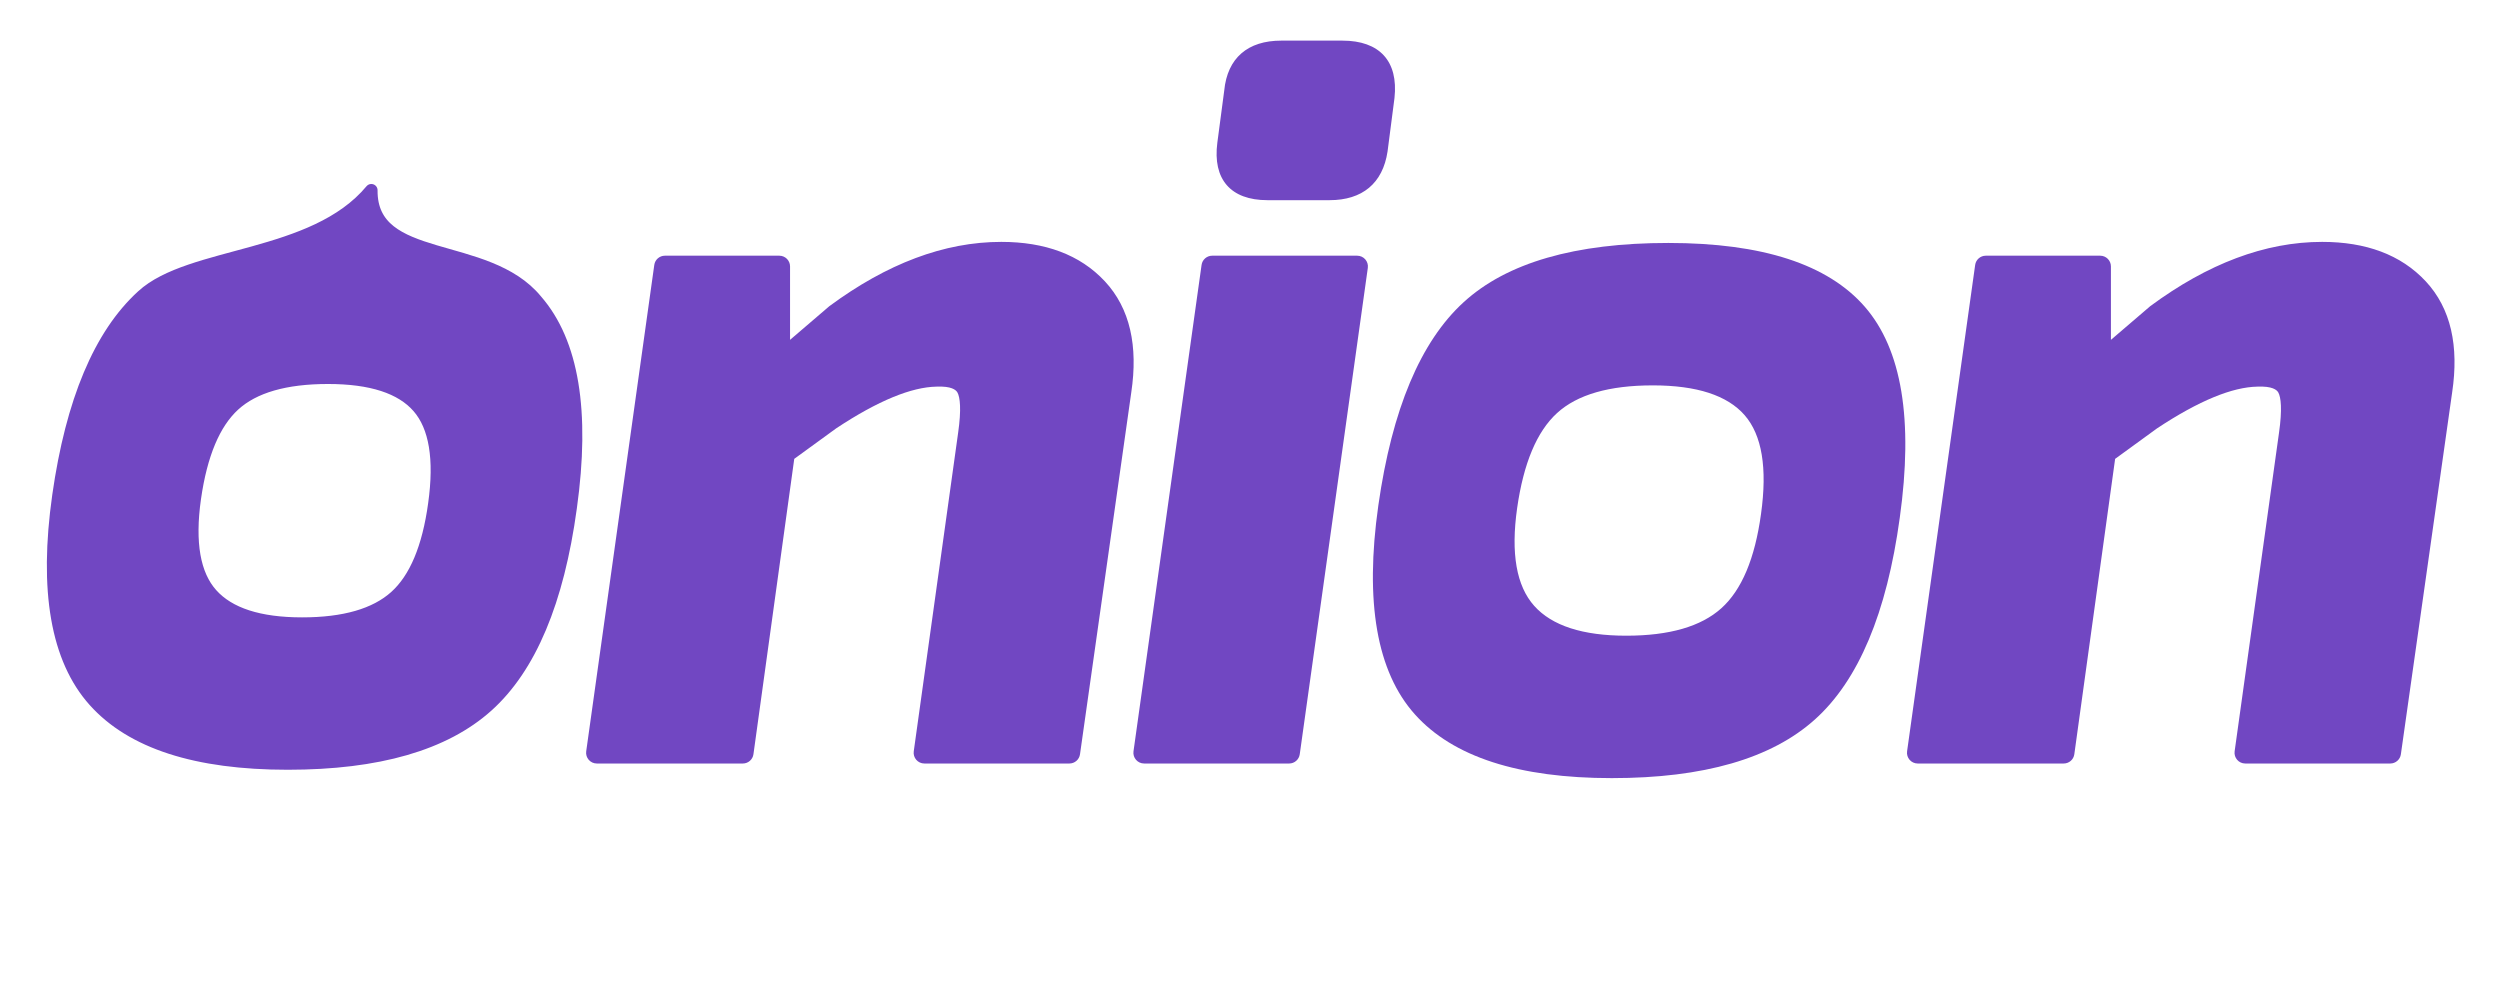 <?xml version="1.0" standalone="no"?>
<!DOCTYPE svg PUBLIC "-//W3C//DTD SVG 1.1//EN" "http://www.w3.org/Graphics/SVG/1.1/DTD/svg11.dtd">
<!--Generator: Xara Designer (www.xara.com), SVG filter version: 6.3.0.4-->
<svg stroke-width="0.501" stroke-linejoin="bevel" fill-rule="evenodd" xmlns:xlink="http://www.w3.org/1999/xlink" xmlns="http://www.w3.org/2000/svg" version="1.1" overflow="visible" width="600pt" height="240pt" viewBox="0 0 600 240">
 <defs>
	</defs>
 <g id="Document" fill="none" stroke="black" font-family="Times New Roman" font-size="16" transform="scale(1 -1)">
  <g id="Spread" transform="translate(0 -240)">
   <g id="MouseOff">
    <g id="Group">
     <path d="M 0,240 L 0,-0.001 L 599.999,-0.001 L 599.999,240 L 0,240 Z" stroke-linecap="round" stroke="none" stroke-width="1.992" stroke-linejoin="miter" marker-start="none" marker-end="none" stroke-miterlimit="79.84"/>
     <g id="Group_1">
      <g id="Group_2">
       <path d="M 140.69,59.685 L 157.028,176.417 C 157.206,177.686 158.293,178.632 159.575,178.632 L 187.041,178.632 C 188.46,178.632 189.612,177.48 189.612,176.061 L 189.612,158.437 L 199.047,166.521 C 212.839,176.706 226.6,181.947 240.316,181.947 C 250.774,181.947 259.19,178.899 265.165,172.486 C 271.24,165.963 273.159,156.902 271.511,145.856 L 259.199,58.968 C 259.019,57.7 257.934,56.758 256.654,56.758 L 221.848,56.758 C 220.288,56.758 219.086,58.138 219.301,59.683 L 229.957,136.168 C 230.754,141.753 230.417,144.672 229.785,145.799 C 229.418,146.456 228.31,147.356 224.765,147.208 C 218.81,147.102 210.821,143.906 200.678,137.191 L 190.621,129.876 L 180.826,58.977 C 180.651,57.705 179.563,56.758 178.28,56.758 L 143.237,56.758 C 141.676,56.758 140.474,58.14 140.69,59.685 Z M 272.039,59.685 L 288.377,176.417 C 288.555,177.686 289.642,178.632 290.924,178.632 L 325.73,178.632 C 327.29,178.632 328.492,177.249 328.276,175.704 L 311.939,58.972 C 311.761,57.703 310.674,56.758 309.393,56.758 L 274.586,56.758 C 273.025,56.758 271.823,58.14 272.039,59.685 Z M 457.7,59.685 L 474.038,176.417 C 474.216,177.686 475.303,178.632 476.585,178.632 L 504.051,178.632 C 505.47,178.632 506.622,177.48 506.622,176.061 L 506.622,158.437 L 516.057,166.521 C 529.849,176.706 543.61,181.947 557.326,181.947 C 567.784,181.947 576.2,178.899 582.175,172.486 C 588.25,165.963 590.169,156.902 588.521,145.856 L 576.209,58.968 C 576.029,57.7 574.944,56.758 573.664,56.758 L 538.858,56.758 C 537.298,56.758 536.096,58.138 536.311,59.683 L 546.967,136.168 C 547.764,141.753 547.427,144.672 546.795,145.799 C 546.428,146.456 545.32,147.356 541.775,147.208 C 535.82,147.102 527.831,143.906 517.688,137.191 L 507.631,129.876 L 497.836,58.977 C 497.661,57.705 496.573,56.758 495.29,56.758 L 460.247,56.758 C 458.686,56.758 457.484,58.14 457.7,59.685 Z M 292.162,205.756 L 293.815,218.264 C 294.579,226.098 299.478,230.25 307.498,230.25 L 322.179,230.25 C 331.082,230.25 335.639,225.336 334.676,216.482 L 333.012,203.645 C 331.861,195.974 326.928,191.959 319.1,191.959 L 304.183,191.959 C 295.344,191.959 291.018,196.979 292.162,205.756 Z" fill="#7147c2" stroke-linejoin="round" stroke="none" stroke-width="4.933" marker-start="none" marker-end="none" stroke-miterlimit="79.84"/>
       <g id="Group_3">
        <g id="Group_4" fill="#7147c2" fill-rule="nonzero" stroke-linejoin="round" stroke-linecap="round" stroke="none" stroke-width="4.933" stroke-miterlimit="79.84">
         <g id="Group_5">
          <path d="M 143.237,59.329 L 159.575,176.061 L 187.041,176.061 L 187.041,152.857 C 205.194,170.536 222.953,179.376 240.316,179.376 C 250.261,179.376 257.917,176.495 263.284,170.734 C 268.651,164.972 270.545,156.803 268.967,146.227 L 256.654,59.329 L 221.848,59.329 L 232.503,135.809 C 233.292,141.334 233.134,145.083 232.029,147.056 C 230.924,149.029 228.477,149.937 224.689,149.779 C 215.849,149.621 203.695,143.465 188.225,131.31 L 178.28,59.329 L 143.237,59.329 Z" marker-start="none" marker-end="none"/>
          <path d="M 274.586,59.329 L 290.924,176.061 L 325.73,176.061 L 309.393,59.329 L 274.586,59.329 Z M 294.712,205.422 L 296.37,217.971 C 297.001,224.443 300.711,227.679 307.498,227.679 L 322.179,227.679 C 329.598,227.679 332.913,224.049 332.123,216.787 L 330.466,204.001 C 329.519,197.687 325.73,194.53 319.1,194.53 L 304.183,194.53 C 296.922,194.53 293.765,198.161 294.712,205.422 Z" marker-start="none" marker-end="none"/>
          <path d="M 460.247,59.329 L 476.585,176.061 L 504.051,176.061 L 504.051,152.857 C 522.204,170.536 539.963,179.376 557.326,179.376 C 567.271,179.376 574.927,176.495 580.294,170.734 C 585.661,164.972 587.555,156.803 585.977,146.227 L 573.664,59.329 L 538.858,59.329 L 549.513,135.809 C 550.302,141.334 550.144,145.083 549.039,147.056 C 547.934,149.029 545.487,149.937 541.699,149.779 C 532.859,149.621 520.705,143.465 505.235,131.31 L 495.29,59.329 L 460.247,59.329 Z" marker-start="none" marker-end="none"/>
         </g>
        </g>
       </g>
      </g>
      <path d="M 339.563,68.565 C 330.431,78.773 327.51,95.488 330.801,118.705 C 334.092,141.758 340.921,158.02 351.289,167.487 C 361.655,176.956 378.029,181.69 400.408,181.69 C 422.953,181.69 438.667,176.586 447.553,166.377 C 456.439,156.167 459.236,139.289 455.946,115.741 C 452.819,92.853 446.031,76.716 435.582,67.33 C 425.132,57.944 408.883,53.251 386.832,53.251 C 364.453,53.251 348.697,58.356 339.563,68.565 Z M 413.12,94.017 C 418.01,98.407 421.183,105.956 422.646,116.661 C 424.186,127.676 422.877,135.571 418.721,140.347 C 414.564,145.122 407.213,147.509 396.669,147.509 C 386.201,147.509 378.542,145.295 373.692,140.867 C 368.844,136.437 365.65,128.831 364.111,118.048 C 362.57,107.188 363.937,99.37 368.209,94.595 C 372.481,89.82 379.851,87.432 390.319,87.432 C 400.634,87.432 408.233,89.627 413.12,94.017 Z" fill="#7147c2" stroke="none" stroke-width="0.191" fill-rule="nonzero" stroke-linejoin="round" stroke-linecap="round" marker-start="none" marker-end="none" stroke-miterlimit="79.84"/>
      <path d="M 22.637,71.8 C 13.666,81.827 10.798,98.244 14.03,121.05 C 17.263,143.694 23.971,159.666 34.153,168.966 C 45.678,179.568 75.28,177.725 89.116,194.343 C 88.956,176.021 116.762,182.458 128.708,167.874 C 137.436,157.846 140.184,141.267 136.951,118.139 C 133.881,95.657 127.213,79.806 116.95,70.586 C 106.686,61.367 90.724,56.758 69.066,56.758 C 47.084,56.758 31.608,61.772 22.637,71.8 Z M 94.888,96.8 C 99.689,101.111 102.807,108.526 104.244,119.042 C 105.756,129.861 104.47,137.616 100.388,142.306 C 96.305,146.997 89.085,149.342 78.727,149.342 C 68.446,149.342 60.923,147.167 56.16,142.817 C 51.398,138.466 48.26,130.995 46.748,120.404 C 45.236,109.737 46.578,102.058 50.774,97.367 C 54.969,92.677 62.208,90.331 72.491,90.331 C 82.622,90.331 90.087,92.488 94.888,96.8 Z" fill="#7147c2" stroke="#7147c2" stroke-linecap="round" stroke-linejoin="round" fill-rule="nonzero" stroke-width="3" marker-start="none" marker-end="none" stroke-miterlimit="79.84"/>
     </g>
    </g>
   </g>
  </g>
 </g>
</svg>
